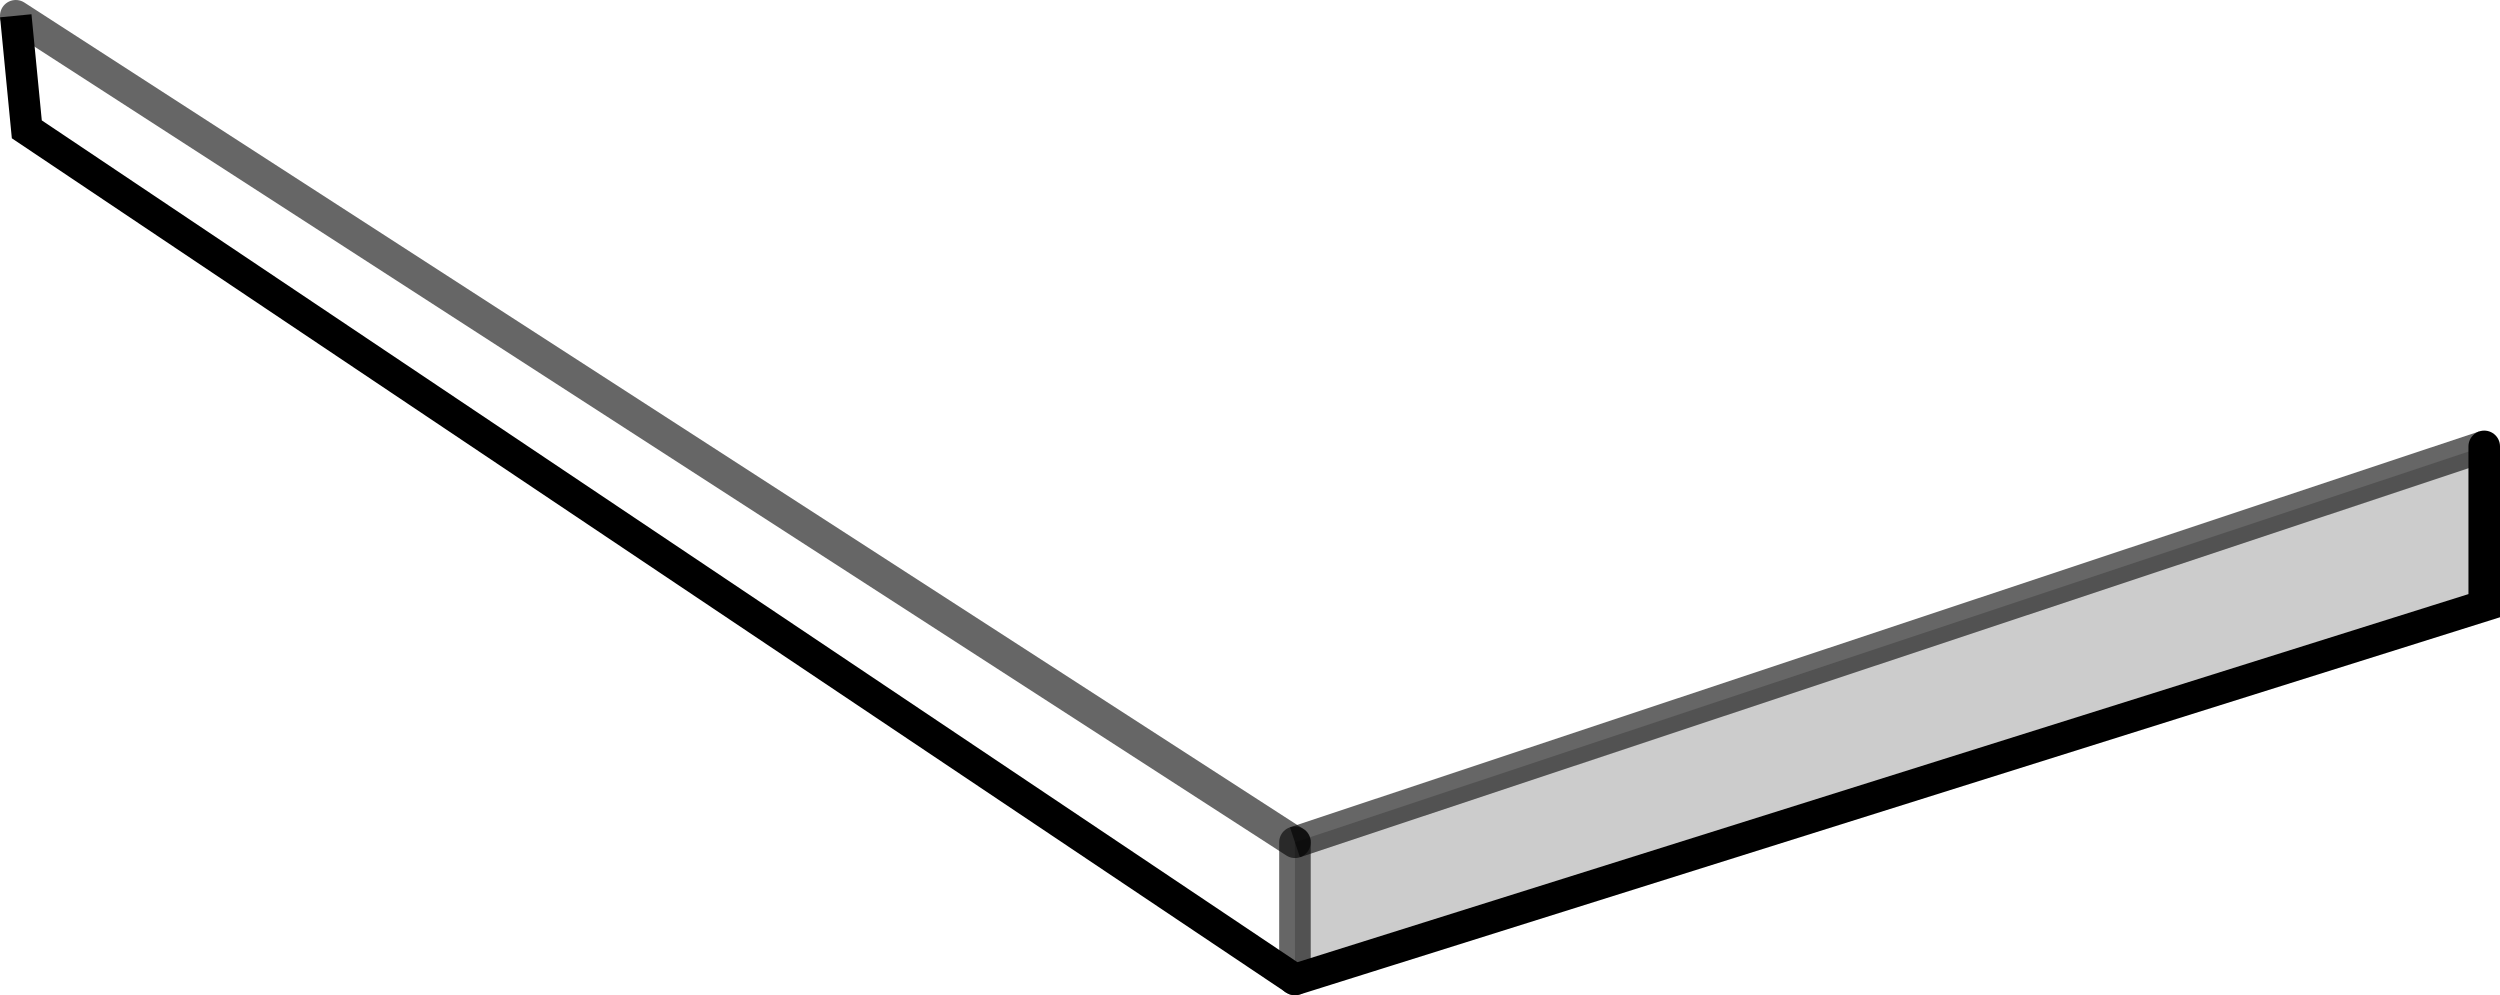 <?xml version="1.0" encoding="UTF-8" standalone="no"?>
<svg xmlns:xlink="http://www.w3.org/1999/xlink" height="31.55px" width="79.25px" xmlns="http://www.w3.org/2000/svg">
  <g transform="matrix(1.0, 0.0, 0.0, 1.0, 39.6, 15.75)">
    <path d="M1.45 15.3 L1.45 10.95 39.15 -1.6 39.15 3.45 1.45 15.3" fill="#000000" fill-opacity="0.2" fill-rule="evenodd" stroke="none"/>
    <path d="M1.45 15.3 L-38.75 -11.65 -39.1 -15.25 1.45 10.95 1.45 15.3" fill="#ffffff" fill-opacity="0.0" fill-rule="evenodd" stroke="none"/>
    <path d="M-39.1 -15.25 L-38.75 -11.65 1.45 15.3" fill="none" stroke="#000000" stroke-linecap="butt" stroke-linejoin="miter-clip" stroke-miterlimit="10.0" stroke-width="1.0"/>
    <path d="M1.45 15.3 L1.45 10.95" fill="none" stroke="#000000" stroke-linecap="round" stroke-linejoin="miter-clip" stroke-miterlimit="10.0" stroke-opacity="0.6" stroke-width="1.0"/>
    <path d="M1.45 10.95 L-39.1 -15.25" fill="none" stroke="#000000" stroke-linecap="round" stroke-linejoin="miter-clip" stroke-miterlimit="10.0" stroke-opacity="0.6" stroke-width="1.0"/>
    <path d="M1.45 15.3 L39.15 3.45 39.15 -1.6" fill="none" stroke="#000000" stroke-linecap="round" stroke-linejoin="miter-clip" stroke-miterlimit="10.0" stroke-width="1.0"/>
    <path d="M39.15 -1.6 L1.45 10.95" fill="none" stroke="#000000" stroke-linecap="butt" stroke-linejoin="miter-clip" stroke-miterlimit="10.0" stroke-opacity="0.6" stroke-width="1.0"/>
  </g>
</svg>
